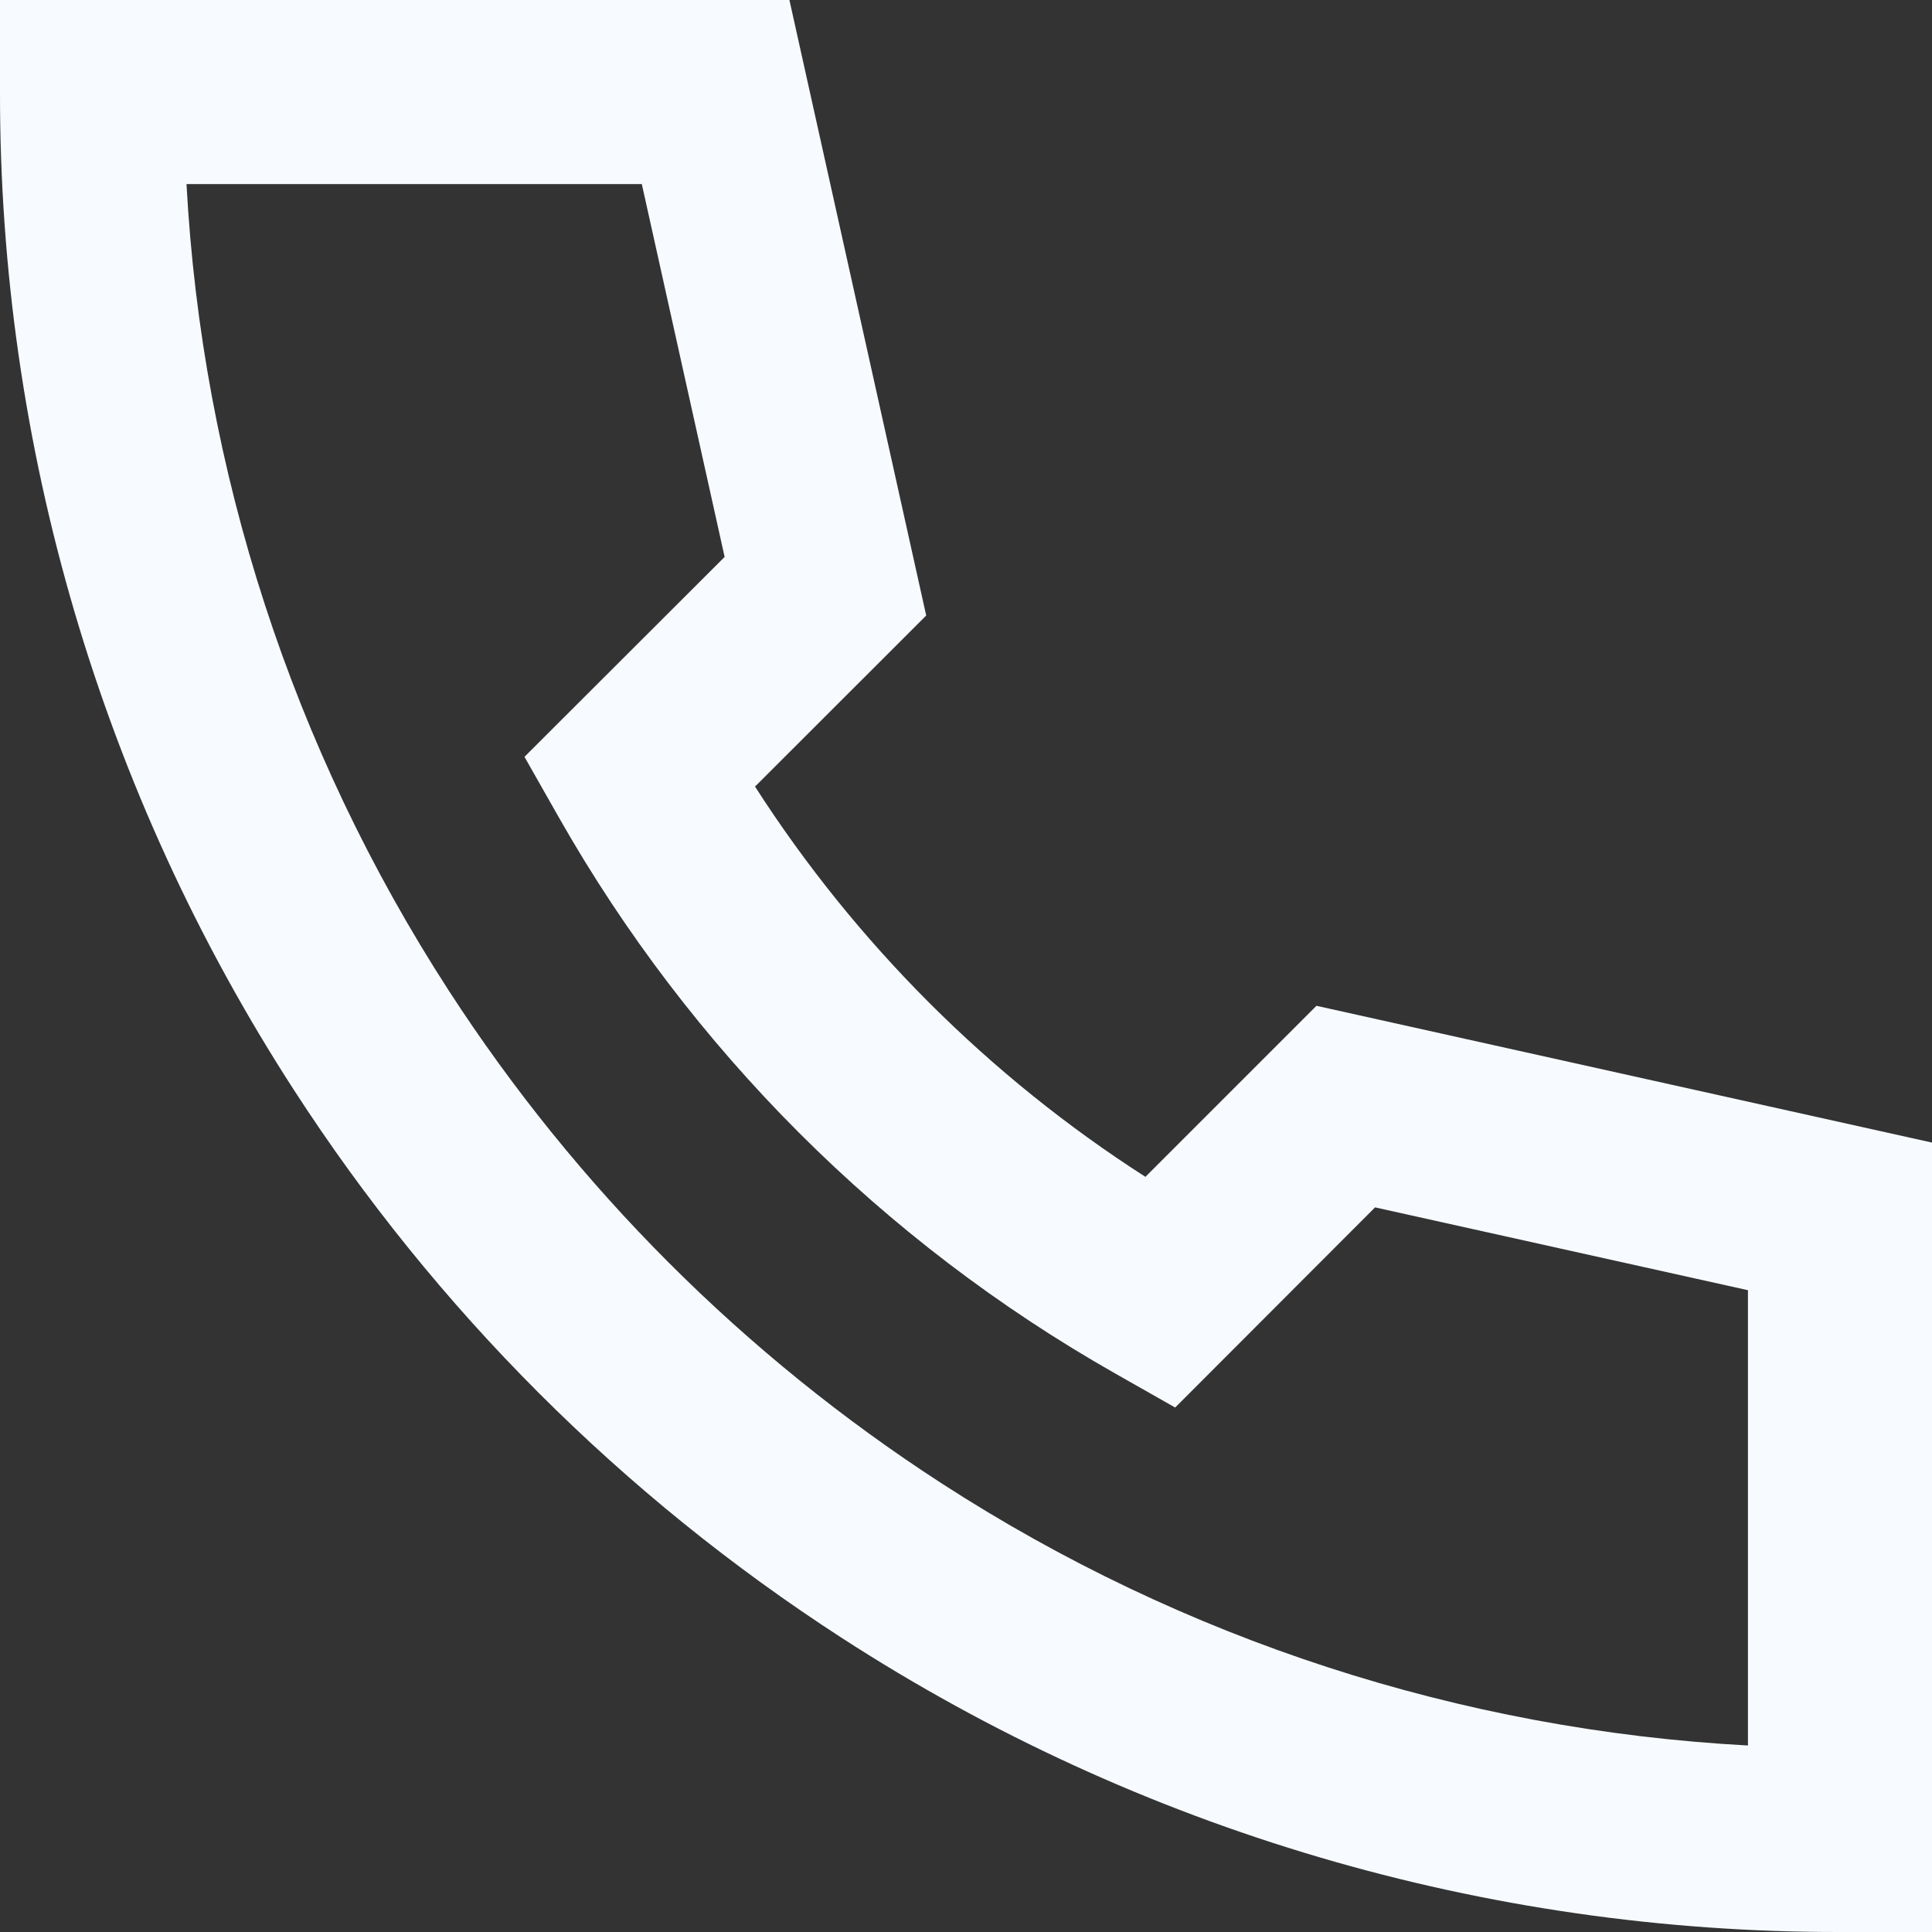 <svg width="15" height="15" viewBox="0 0 15 15" fill="none" xmlns="http://www.w3.org/2000/svg">
<rect x="0" y="0" width="15" height="15" fill="#333333" stroke="none"/>
<path d="M1.72275e-05 0H6.129L7.191 4.779L5.862 6.107C6.643 7.323 7.677 8.357 8.893 9.137L10.221 7.809L15 8.871V15H14.286C11.536 15.004 8.844 14.211 6.536 12.717C4.834 11.616 3.384 10.166 2.283 8.464C0.789 6.156 -0.004 3.464 1.72275e-05 0.714V0ZM1.448 1.429C1.568 3.657 2.27 5.815 3.483 7.689C4.475 9.221 5.779 10.525 7.311 11.517C9.185 12.73 11.343 13.432 13.571 13.552V10.017L10.676 9.374L9.124 10.928L8.65 10.659C6.852 9.637 5.363 8.148 4.341 6.35L4.072 5.876L5.626 4.324L4.983 1.429H1.448Z" fill="#F7FBFF"/>
</svg>
